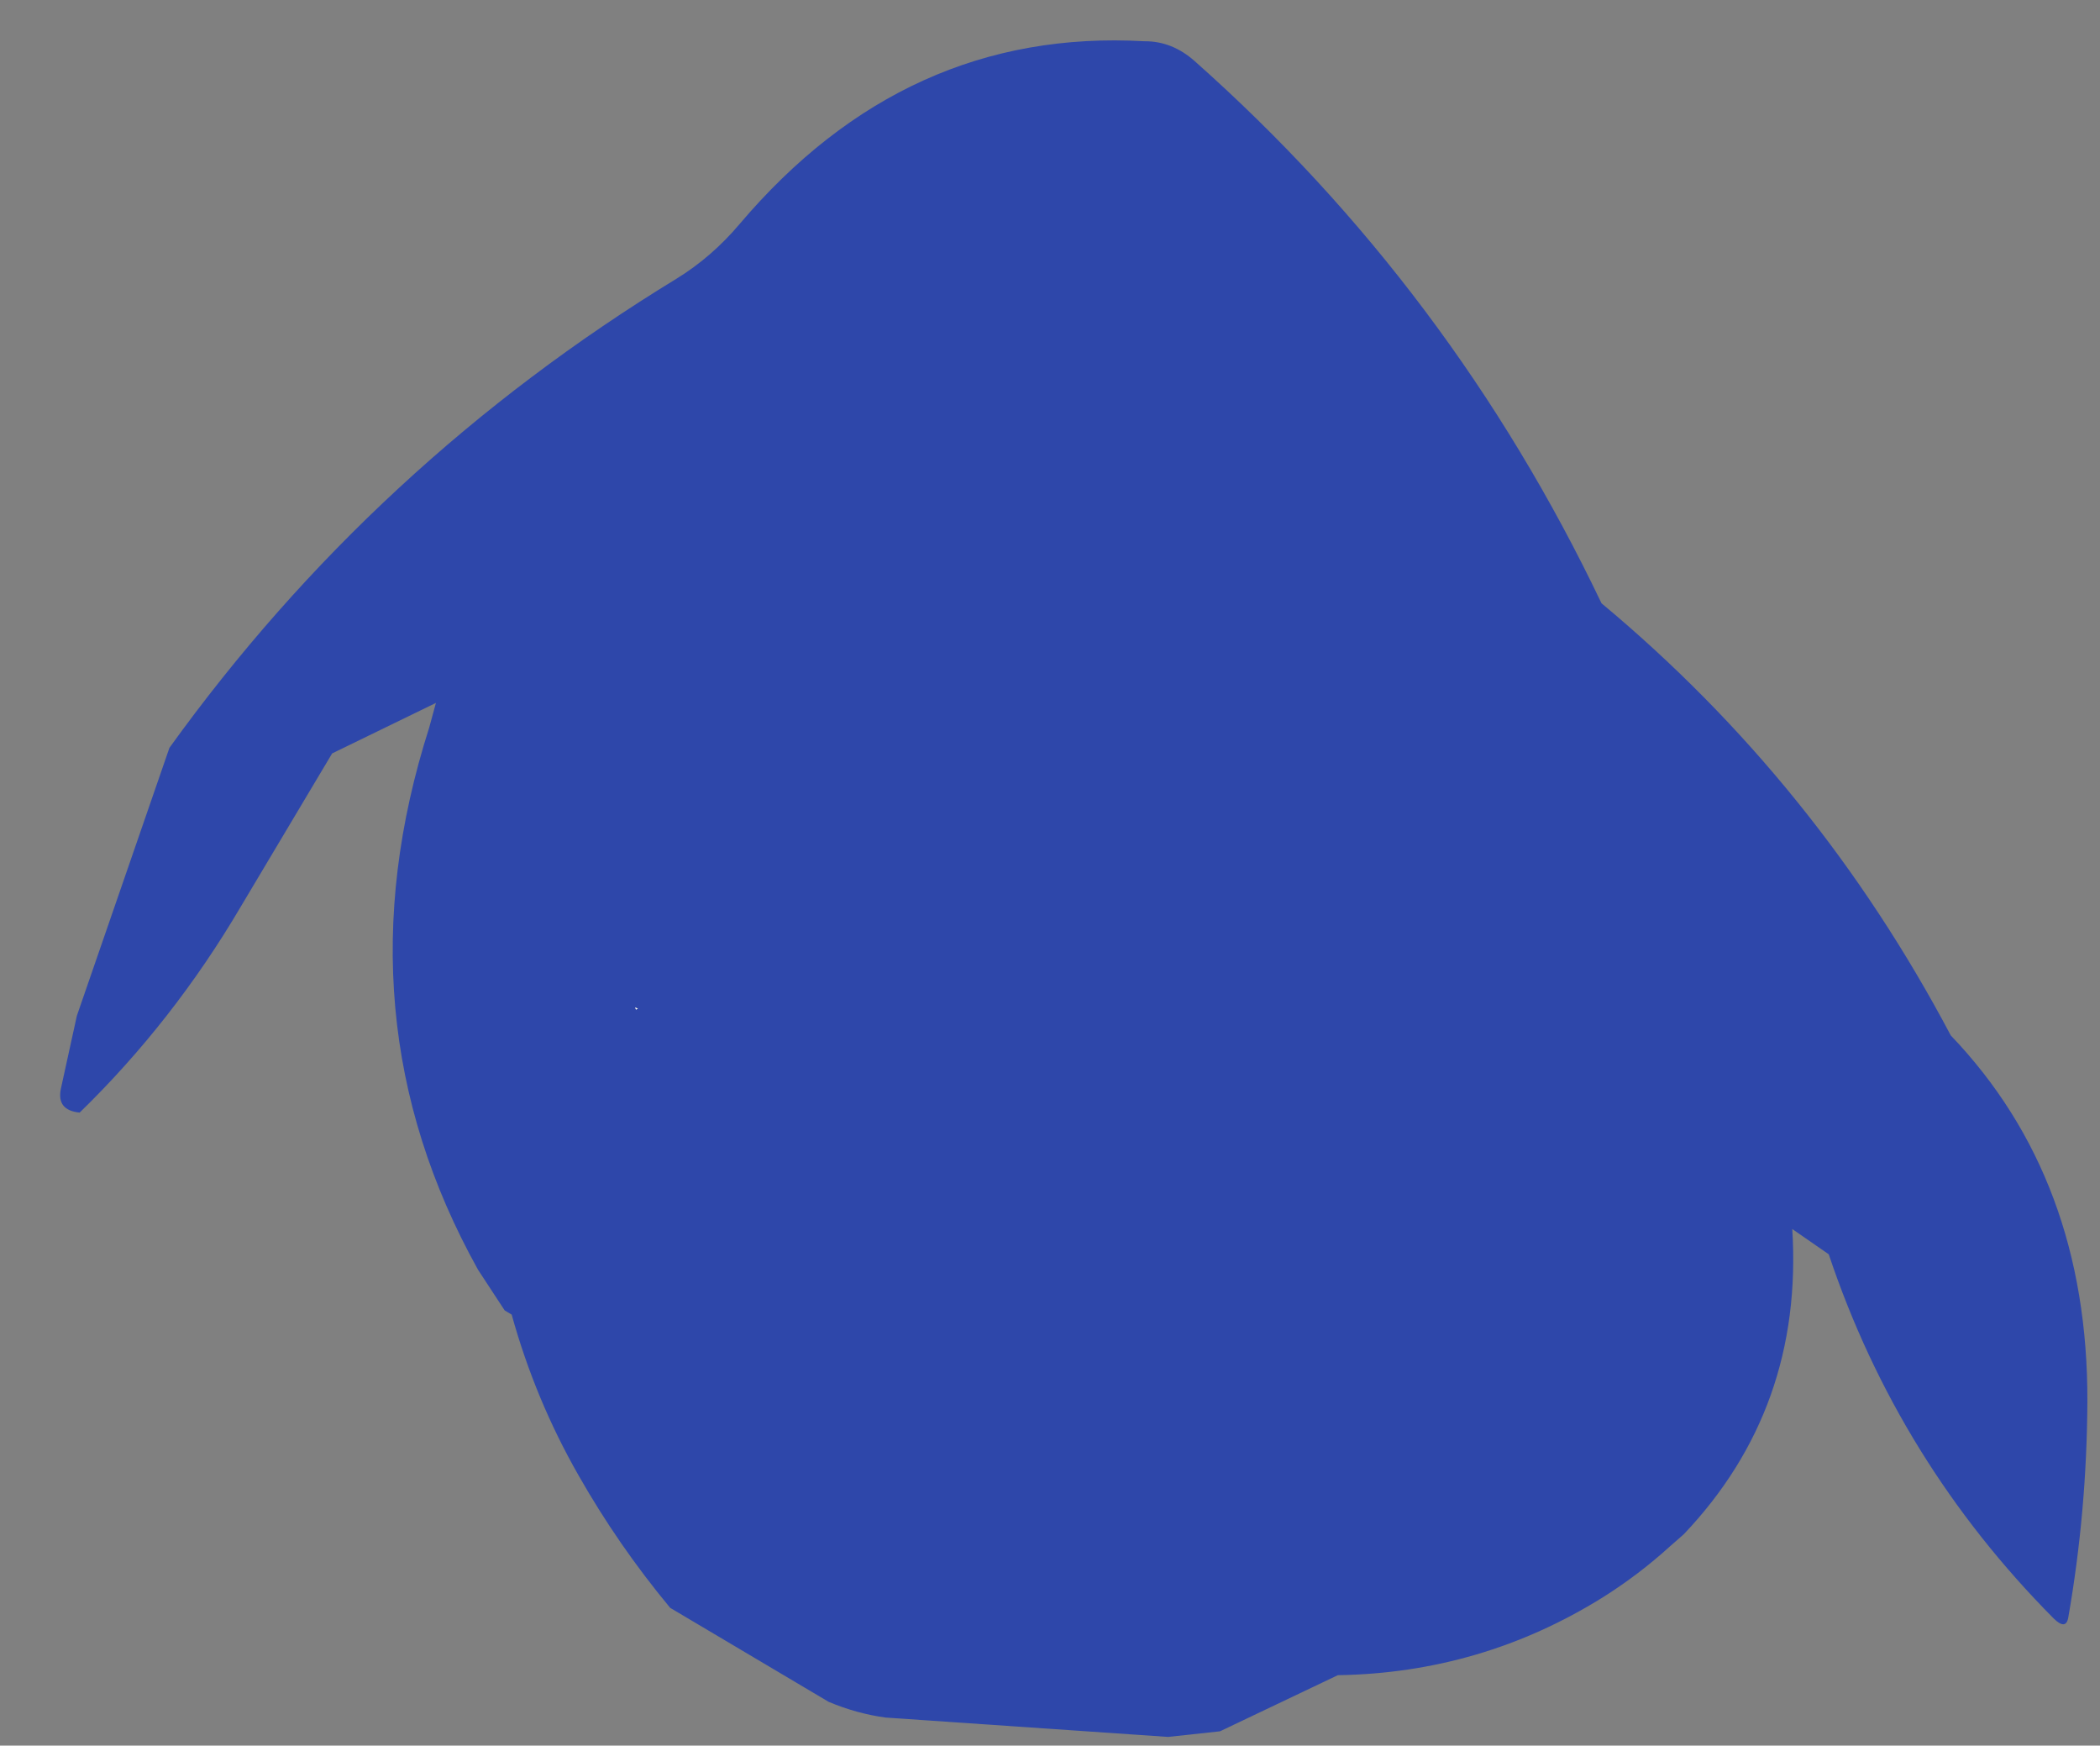 <?xml version="1.0" encoding="UTF-8" standalone="no"?>
<svg xmlns:ffdec="https://www.free-decompiler.com/flash" xmlns:xlink="http://www.w3.org/1999/xlink" ffdec:objectType="frame" height="311.05px" width="374.3px" xmlns="http://www.w3.org/2000/svg">
  <rect width="100%" height="100%" fill="#808080" stroke="none"/>
  <g transform="matrix(1.0, 0.0, 0.0, 1.0, 187.7, 145.5)">
    <use ffdec:characterId="37" height="302.3" transform="matrix(1.0, 0.0, 0.0, 1.0, -177.0, -138.3)" width="361.35" xlink:href="#shape0"/>
  </g>
  <defs>
    <g id="shape0" transform="matrix(1.0, 0.0, 0.0, 1.0, 177.0, 138.3)">
      <path d="M25.25 -134.6 Q71.05 -93.95 97.75 -38.0 136.2 -6.0 160.0 39.0 184.5 64.6 184.35 104.3 184.25 123.8 180.95 142.7 180.55 145.05 178.35 142.9 150.65 115.0 138.25 78.0 L131.75 73.5 Q133.75 105.45 112.4 127.9 L110.0 130.0 Q104.4 135.1 97.95 139.15 76.35 152.6 50.75 153.0 L29.75 163.0 20.5 164.0 -29.85 160.55 Q-35.0 159.85 -40.0 157.75 L-68.25 141.0 Q-77.5 129.85 -84.55 117.45 -92.3 103.9 -96.5 88.75 L-97.75 88.0 -102.5 80.75 Q-127.65 35.6 -111.2 -15.85 L-110.0 -20.25 -128.5 -11.25 -144.75 16.0 Q-156.8 36.5 -173.5 52.75 -177.65 52.35 -176.85 48.5 L-174.0 35.5 -157.5 -12.25 Q-120.95 -63.0 -67.1 -95.85 -60.85 -99.7 -55.9 -105.55 -26.25 -140.55 16.25 -138.15 21.2 -138.2 25.25 -134.6 M-74.35 34.4 L-74.0 34.25 -74.5 34.0 -74.35 34.4" fill="#2e47aa" fill-rule="evenodd" stroke="none"/>
      <path d="M-74.35 34.4 L-74.5 34.0 -74.0 34.25 -74.35 34.4" fill="#ffffff" fill-rule="evenodd" stroke="none"/>
    </g>
  </defs>
</svg>
